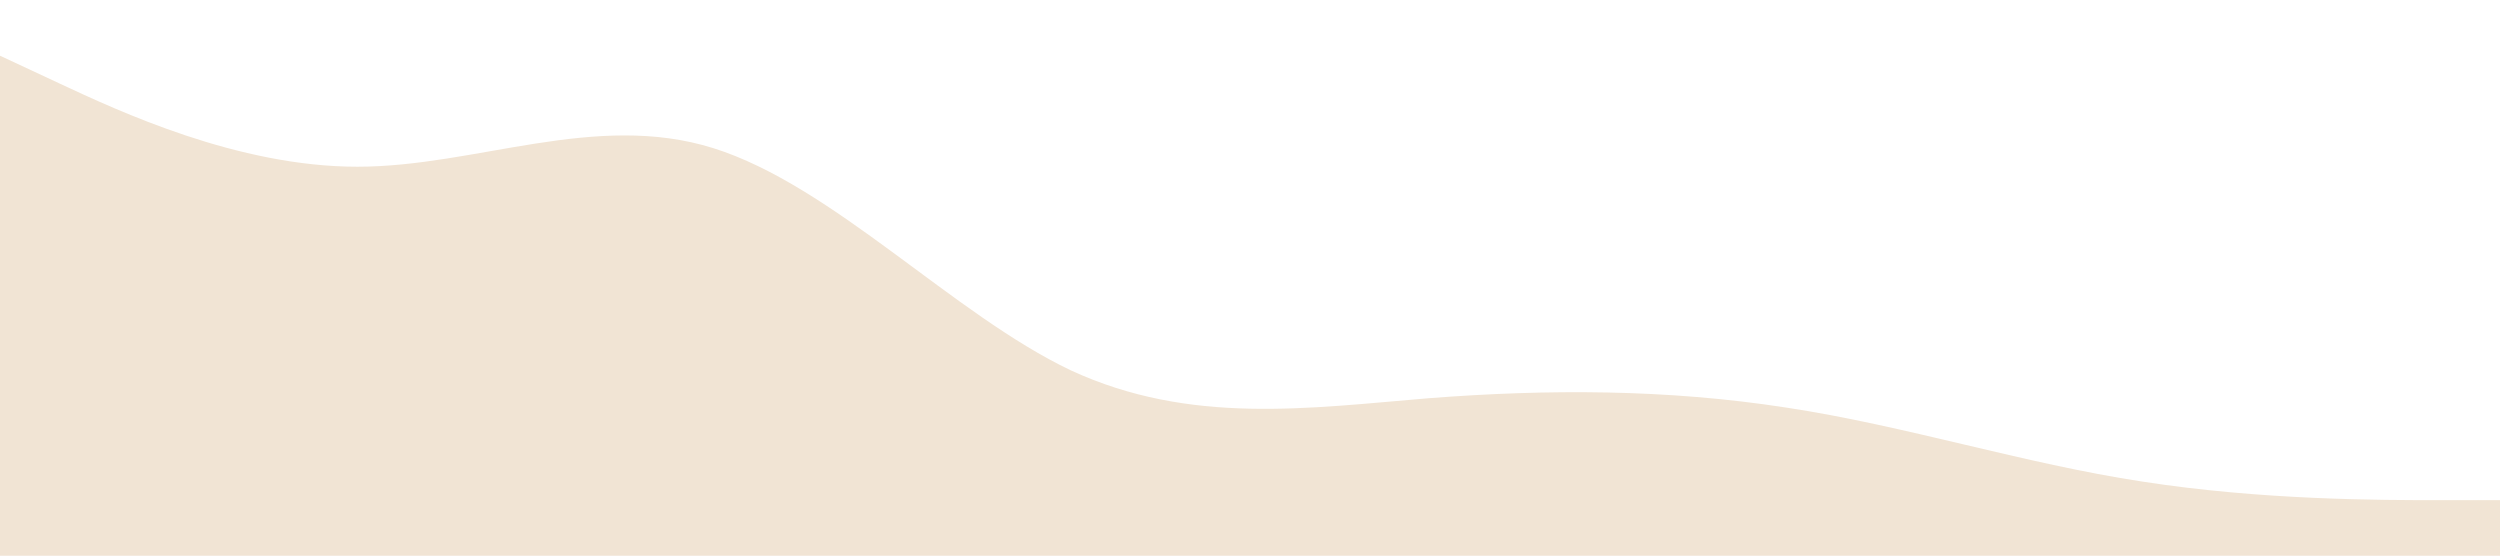 <svg width="7616" height="1693" viewBox="0 0 7616 1693" fill="none" xmlns="http://www.w3.org/2000/svg">
<path d="M-1 169.301L180.433 253.951C361.865 338.601 723.673 507.901 1088.65 507.901C1449.93 507.901 1813.33 338.601 2173.02 451.291C2538 566.098 2902.98 957.604 3262.67 1128.49C3626.07 1296.2 3987.35 1243.3 4352.33 1213.14C4714.13 1185.1 5077 1185.1 5441.98 1241.71C5802.2 1296.2 6166.65 1412.6 6526.35 1467.09C6890.8 1523.7 7251.02 1523.7 7436.15 1523.7H7616V1693H7434.57C7253.13 1693 6891.33 1693 6526.35 1693C6165.07 1693 5801.67 1693 5441.98 1693C5077 1693 4712.02 1693 4352.33 1693C3988.93 1693 3627.65 1693 3262.67 1693C2900.87 1693 2538 1693 2173.02 1693C1812.8 1693 1448.35 1693 1088.65 1693C724.202 1693 363.981 1693 178.846 1693H-1V169.301Z" fill="#F1E4D4"/>
</svg>
